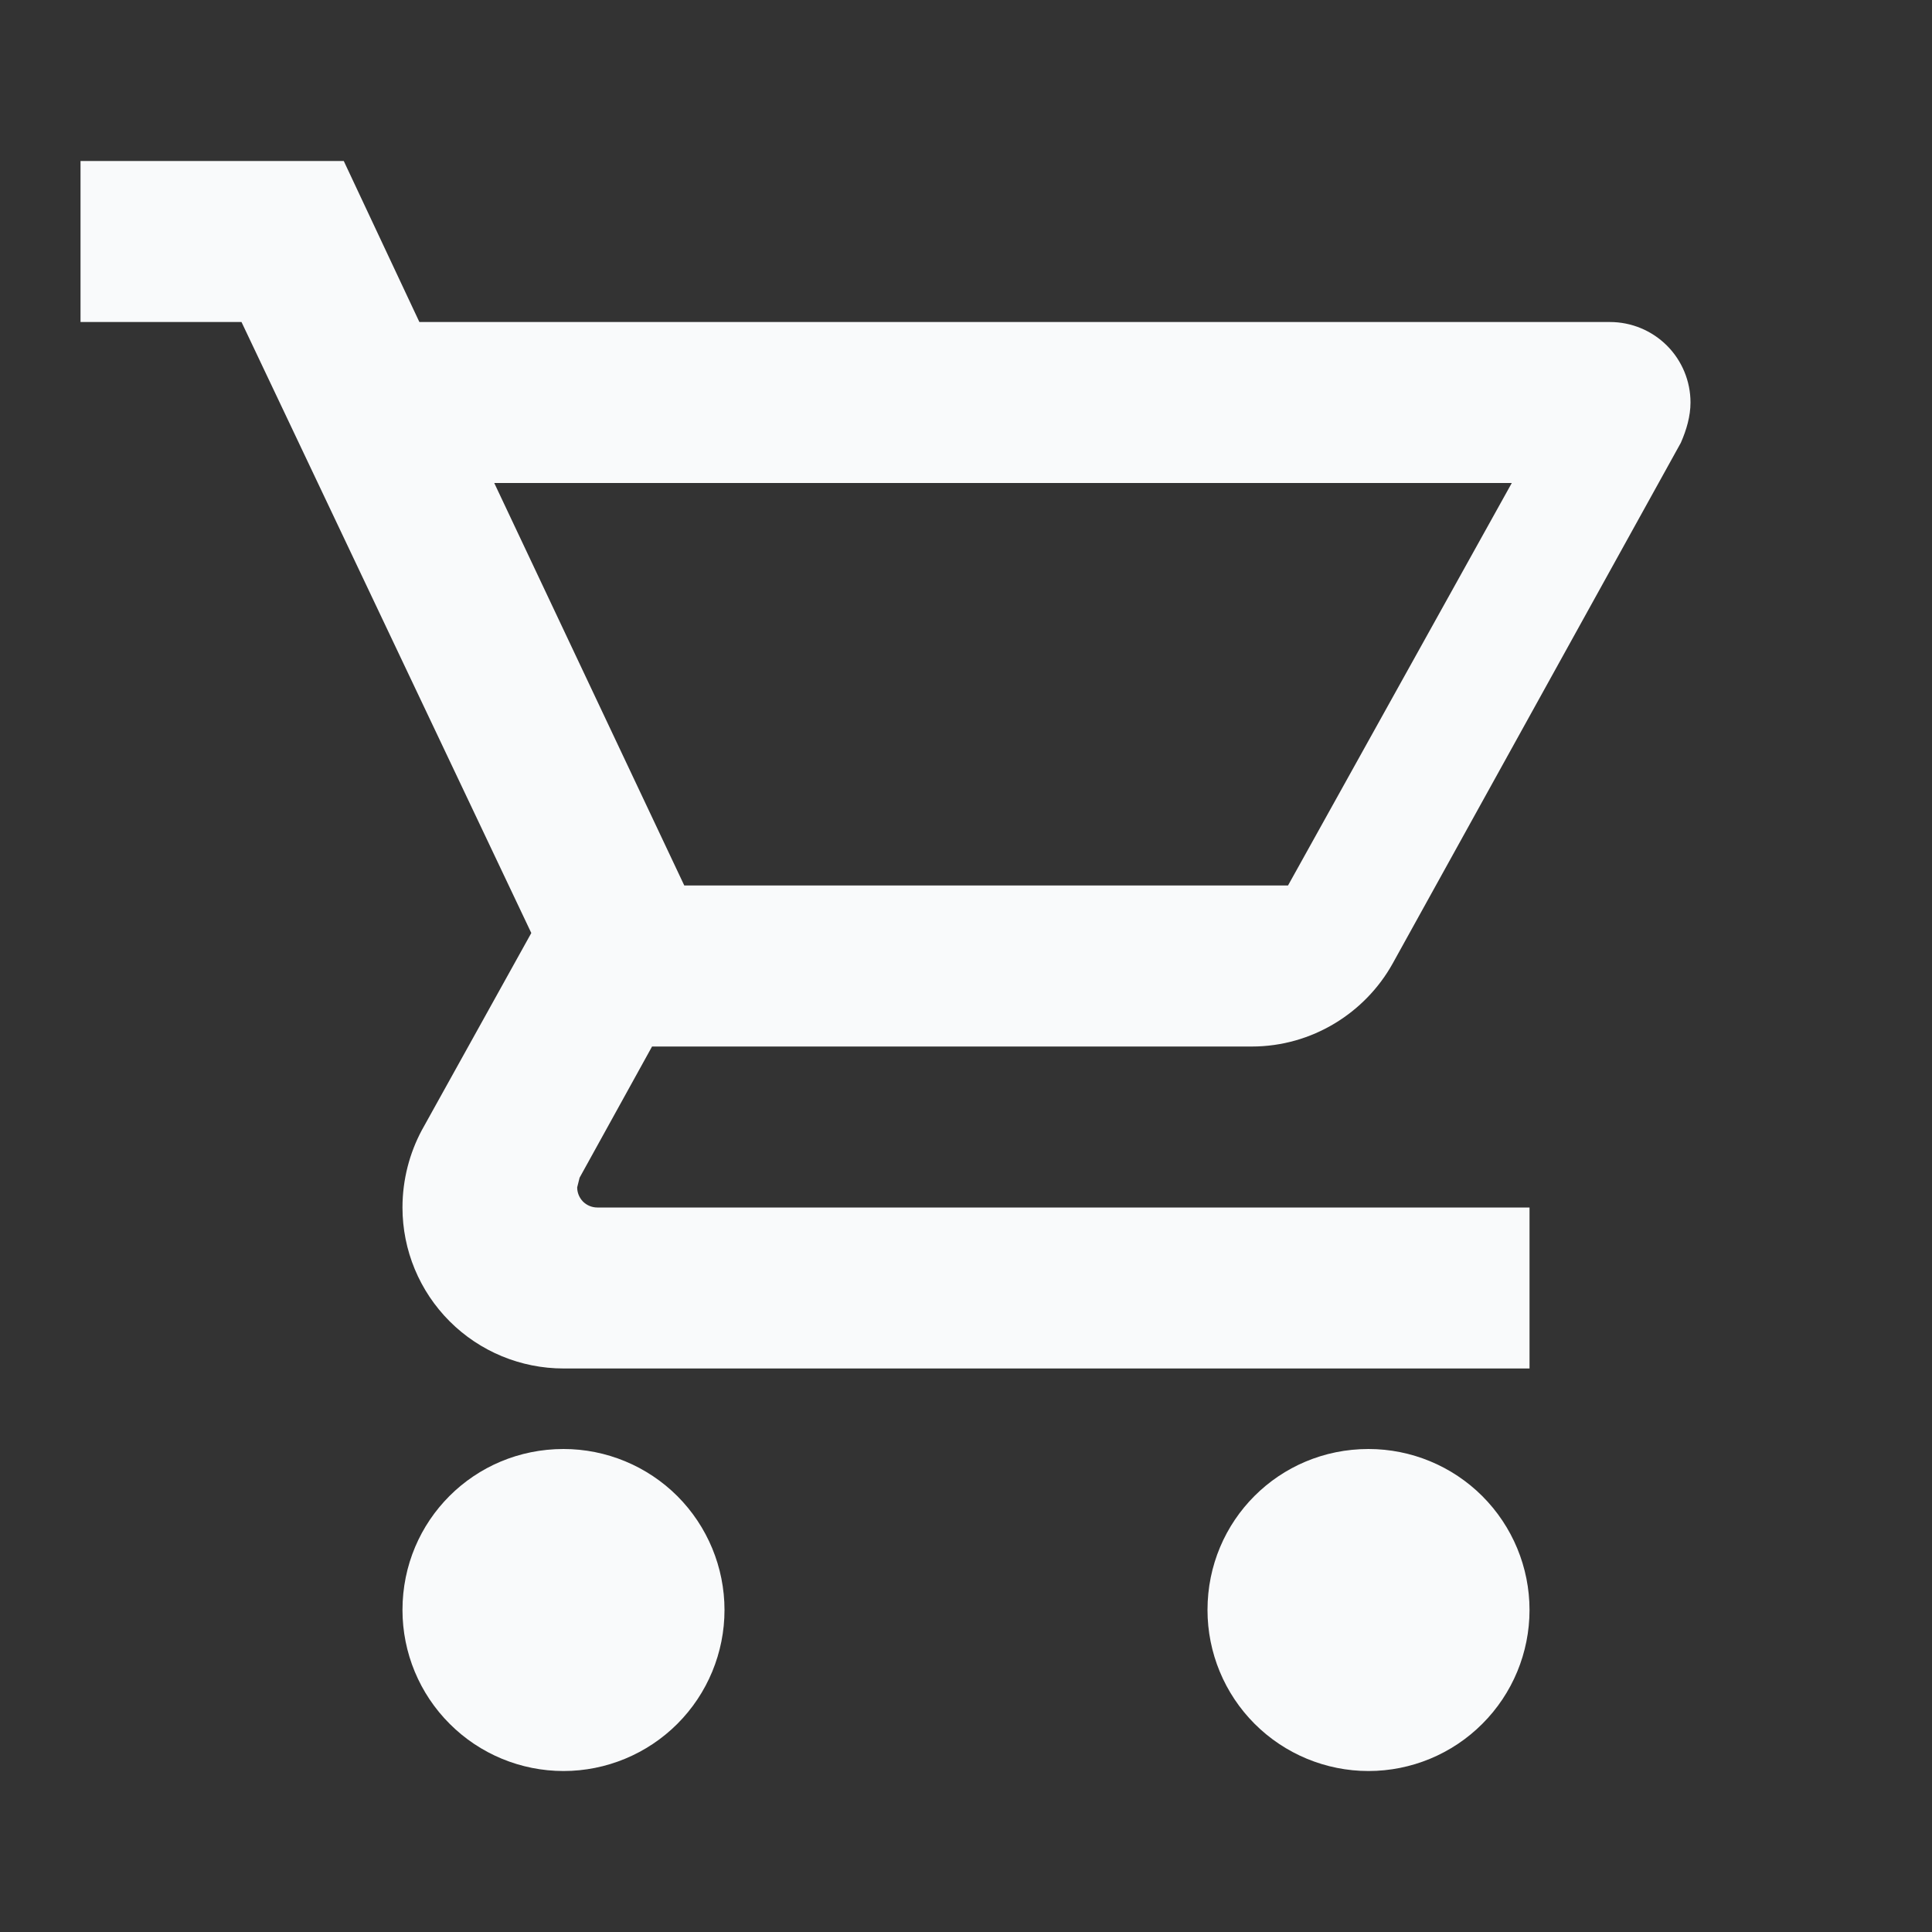 <svg width="28" height="28" viewBox="0 0 28 28" fill="none" xmlns="http://www.w3.org/2000/svg">
<rect x="0" y="0" width="28" height="28" fill="#333333" stroke="none"/>
<path d="M19.833 21C20.452 21 21.046 21.246 21.483 21.683C21.921 22.121 22.167 22.715 22.167 23.333C22.167 23.952 21.921 24.546 21.483 24.983C21.046 25.421 20.452 25.667 19.833 25.667C19.215 25.667 18.621 25.421 18.183 24.983C17.746 24.546 17.5 23.952 17.5 23.333C17.5 22.038 18.538 21 19.833 21ZM1.167 2.333H4.982L6.078 4.667H23.333C23.643 4.667 23.939 4.79 24.158 5.008C24.377 5.227 24.5 5.524 24.5 5.833C24.5 6.032 24.442 6.23 24.36 6.417L20.183 13.965C19.787 14.677 19.017 15.167 18.142 15.167H9.45L8.4 17.068L8.365 17.208C8.365 17.286 8.396 17.36 8.45 17.415C8.505 17.469 8.579 17.5 8.657 17.5H22.167V19.833H8.167C7.548 19.833 6.954 19.587 6.517 19.15C6.079 18.712 5.833 18.119 5.833 17.5C5.833 17.092 5.938 16.707 6.113 16.38L7.7 13.522L3.5 4.667H1.167V2.333ZM8.167 21C8.785 21 9.379 21.246 9.817 21.683C10.254 22.121 10.5 22.715 10.5 23.333C10.5 23.952 10.254 24.546 9.817 24.983C9.379 25.421 8.785 25.667 8.167 25.667C7.548 25.667 6.954 25.421 6.517 24.983C6.079 24.546 5.833 23.952 5.833 23.333C5.833 22.038 6.872 21 8.167 21ZM18.667 12.833L21.91 7H7.163L9.917 12.833H18.667Z" fill="#F9FAFB"/>
</svg>
